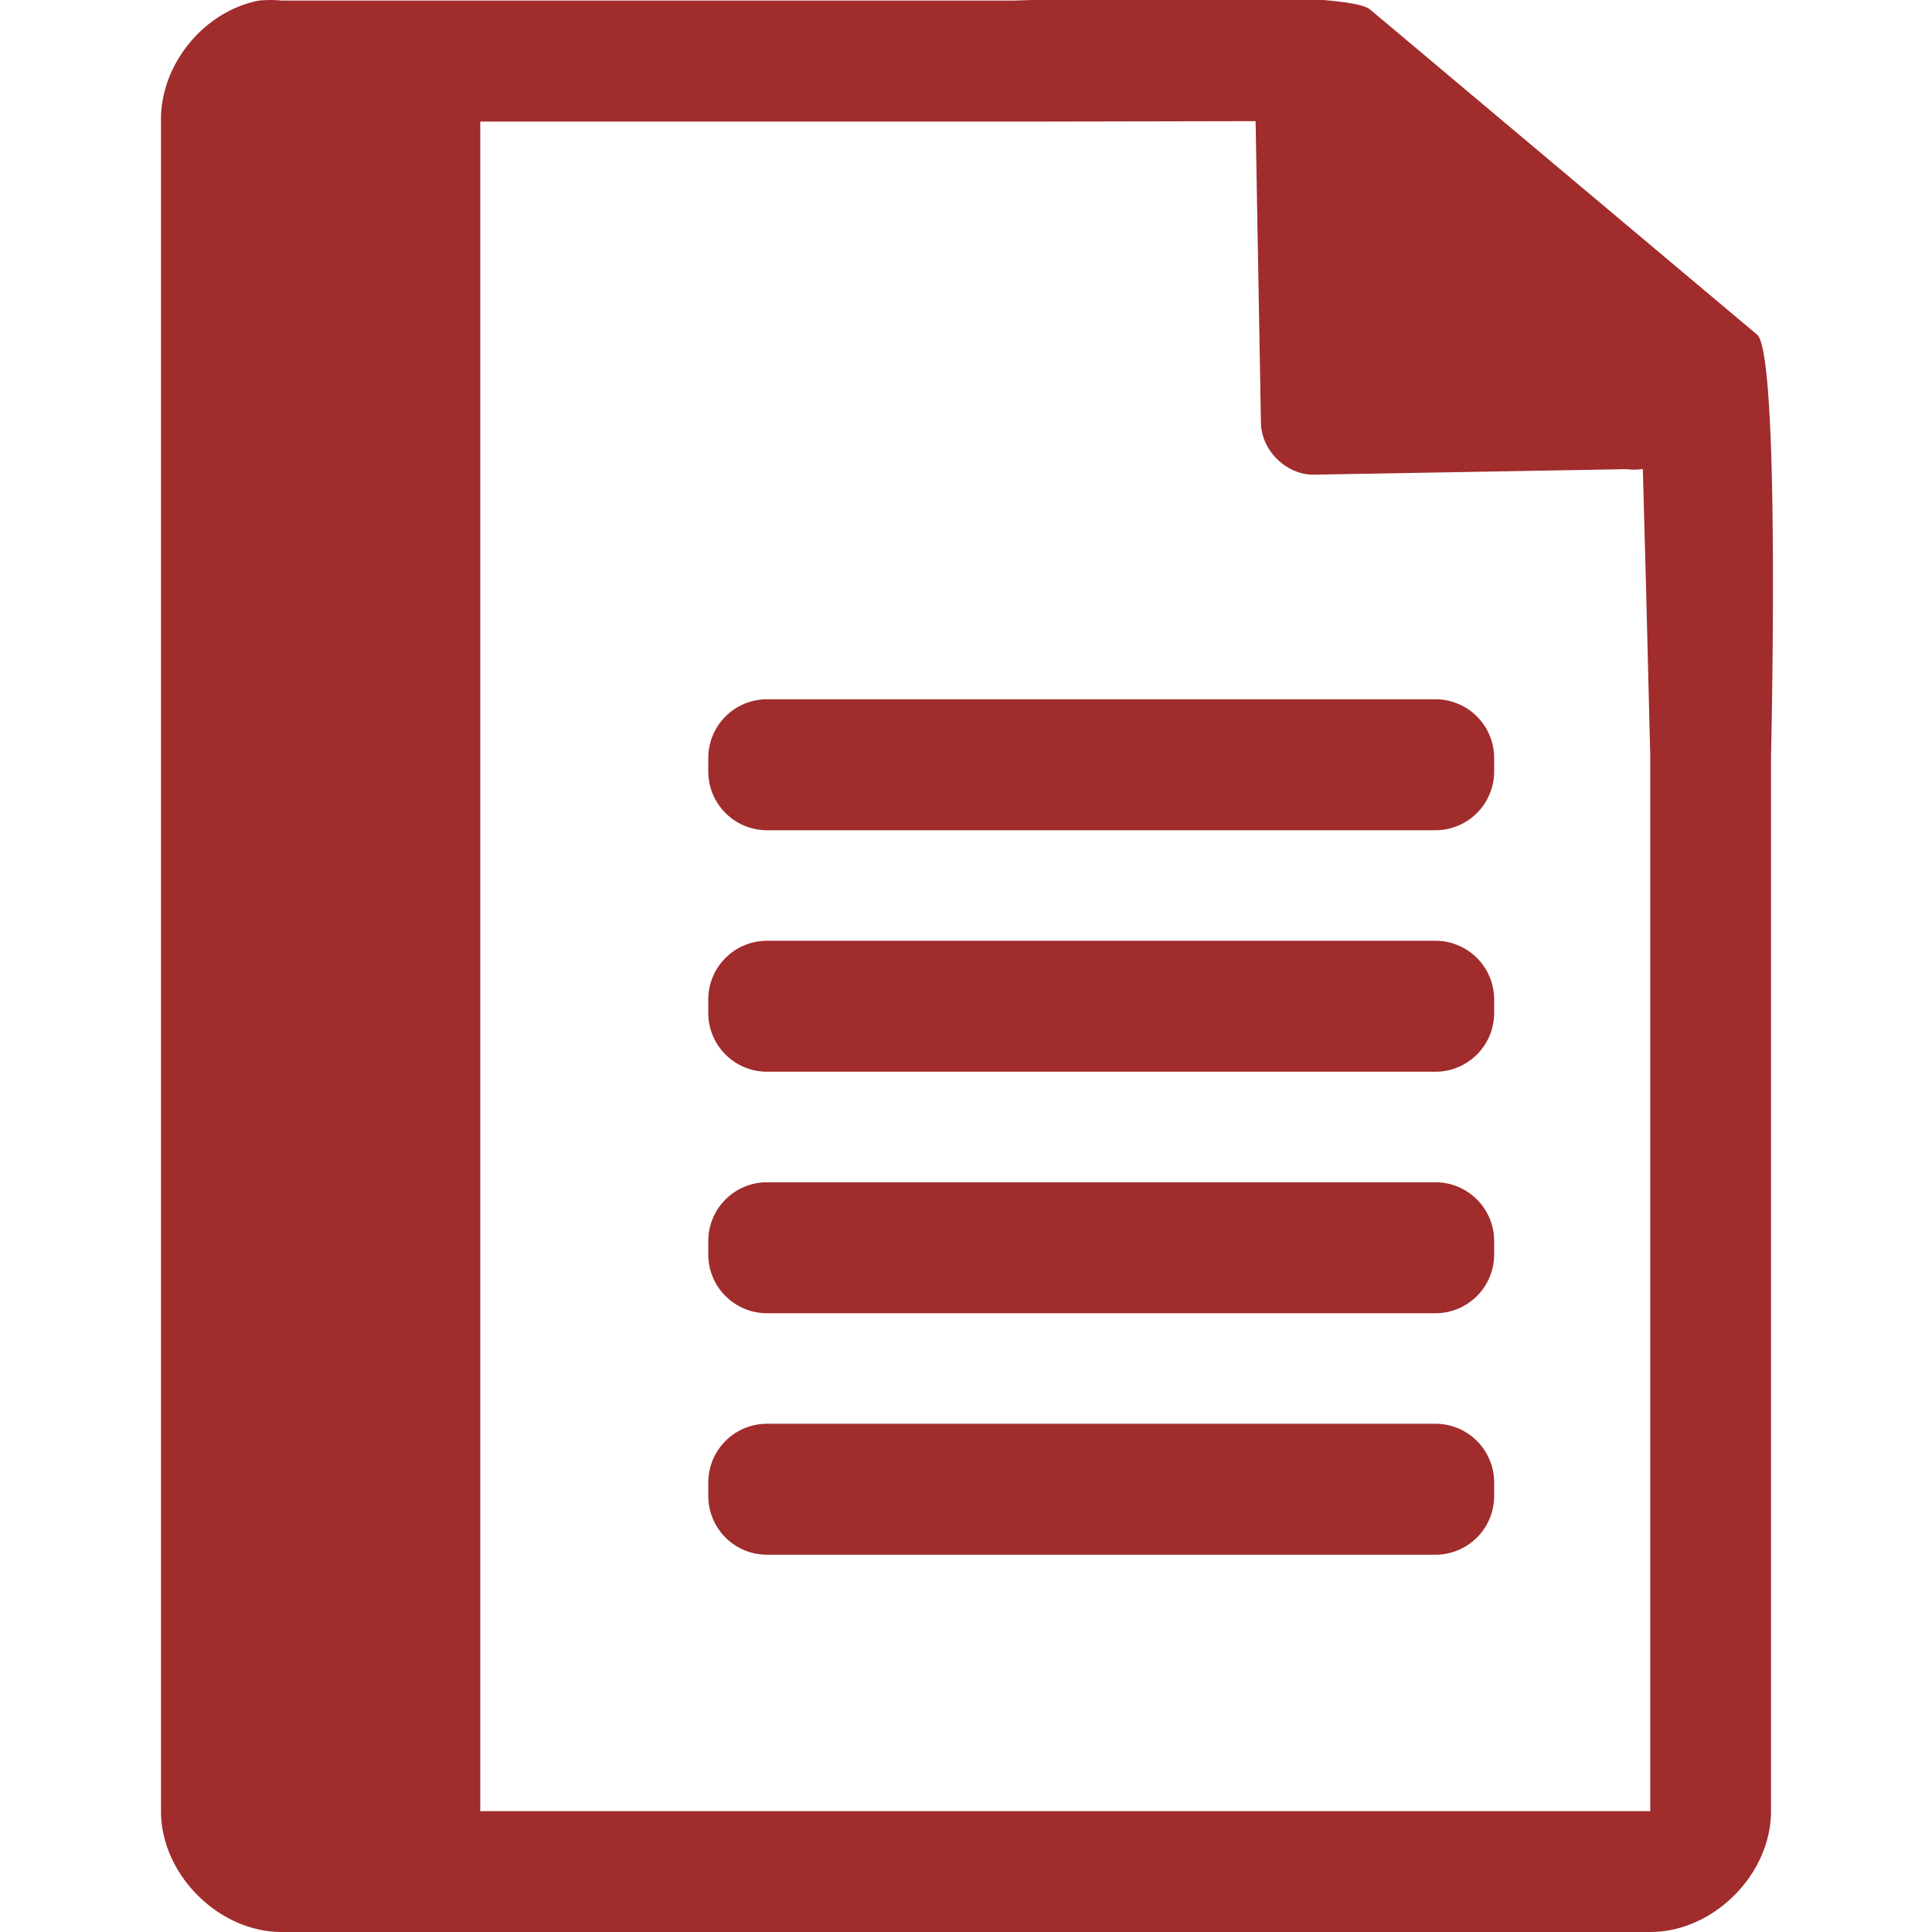 <svg xmlns="http://www.w3.org/2000/svg" width="48" height="48"><path style="line-height:normal;text-indent:0;text-align:start;text-decoration-line:none;text-transform:none;marker:none" d="M29.705-.084c-2.047.008-4.121.088-4.517.098H7a2.938 2.938 0 0 0-.563 0C5.063.276 3.975 1.612 4 3.012V45c0 1.57 1.43 3 3 3h34c1.57 0 3-1.43 3-3V18.818c.018-.792.215-9.927-.336-10.496L34.054.248c-.284-.275-2.302-.34-4.349-.332zm1.49 3.094l.133 7.504c.012.681.638 1.29 1.317 1.279l7.771-.137c.133.018.268.017.4-.006l.082 3.03.102 4.09v26.227H11.932V3.021h13.74l5.523-.011zM19.06 17.373a1.46 1.46 0 0 0-1.463 1.463v.328c0 .81.652 1.463 1.463 1.463h16.6a1.46 1.46 0 0 0 1.462-1.463v-.328a1.46 1.46 0 0 0-1.463-1.463h-16.6zm0 6a1.46 1.46 0 0 0-1.463 1.463v.328c0 .81.652 1.463 1.463 1.463h16.6a1.46 1.46 0 0 0 1.462-1.463v-.328a1.46 1.46 0 0 0-1.463-1.463h-16.6zm0 6a1.46 1.46 0 0 0-1.463 1.463v.328c0 .81.652 1.463 1.463 1.463h16.6a1.46 1.46 0 0 0 1.462-1.463v-.328a1.46 1.46 0 0 0-1.463-1.463h-16.6zm0 6a1.46 1.46 0 0 0-1.463 1.463v.328c0 .81.652 1.463 1.463 1.463h16.6a1.46 1.46 0 0 0 1.462-1.463v-.328a1.46 1.46 0 0 0-1.463-1.463h-16.6z" color="#000" font-weight="400" font-family="Andale Mono" overflow="visible" fill="#a02c2c"/></svg>